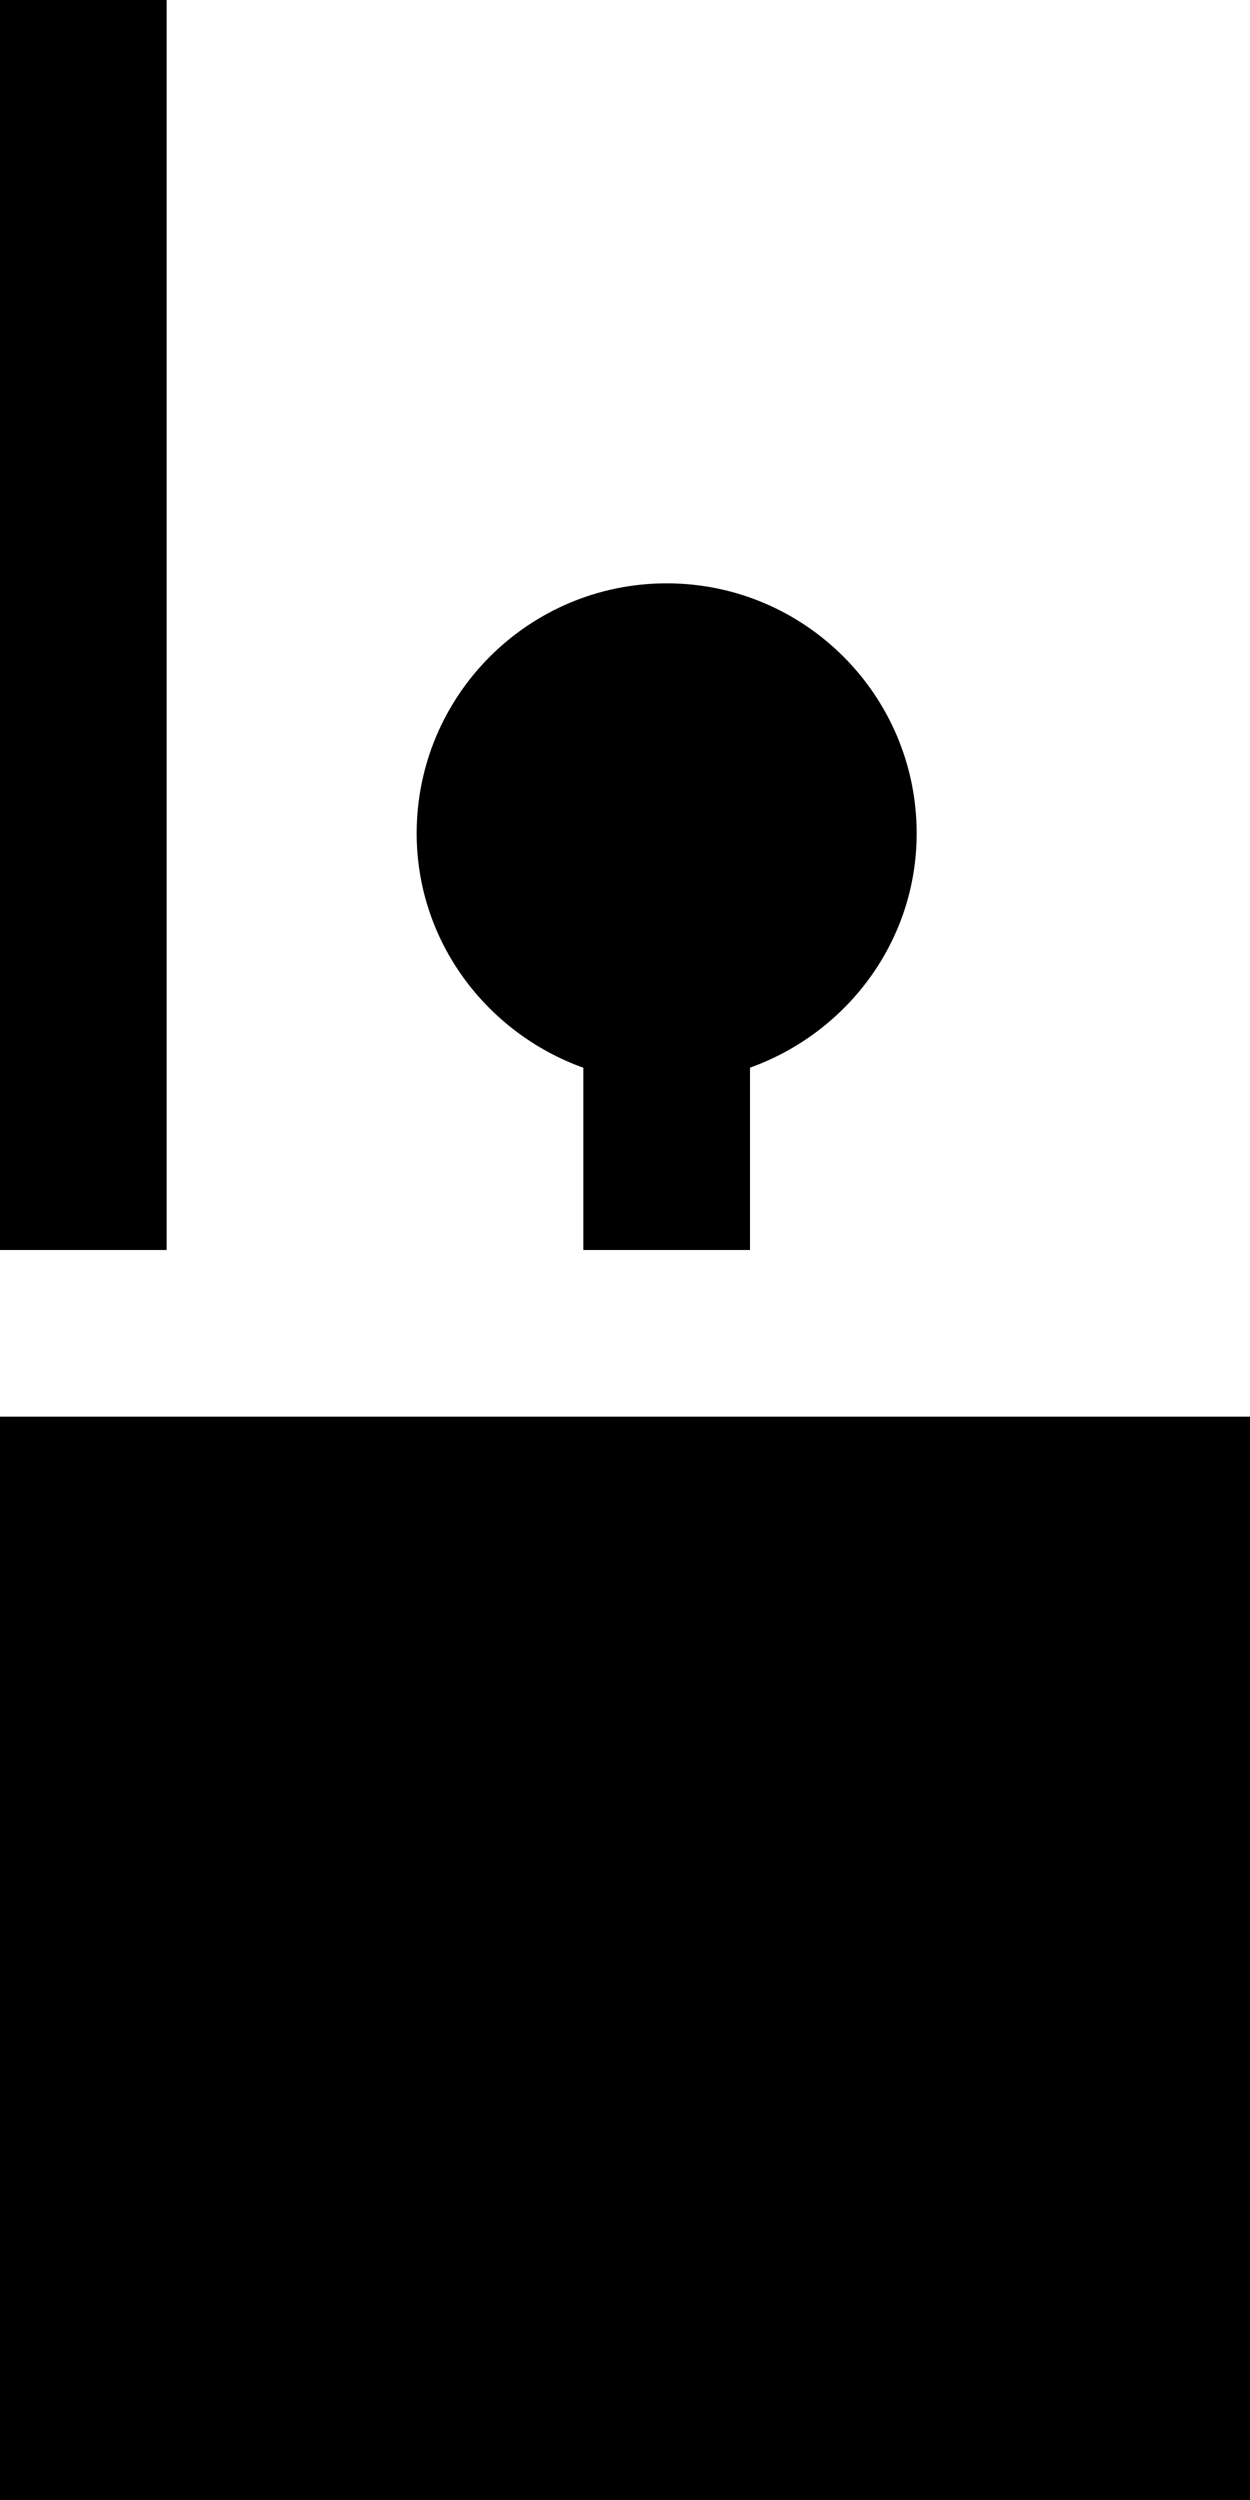 <svg xmlns="http://www.w3.org/2000/svg" width="15" height="30" version="1.0"><path d="M0 17h15v13H0zM0 0h2v15H0zM8 7c-1.656 0-3 1.344-3 3 0 1.3.842 2.397 2 2.813V15h2v-2.188c1.158-.415 2-1.511 2-2.812 0-1.656-1.344-3-3-3z"/></svg>